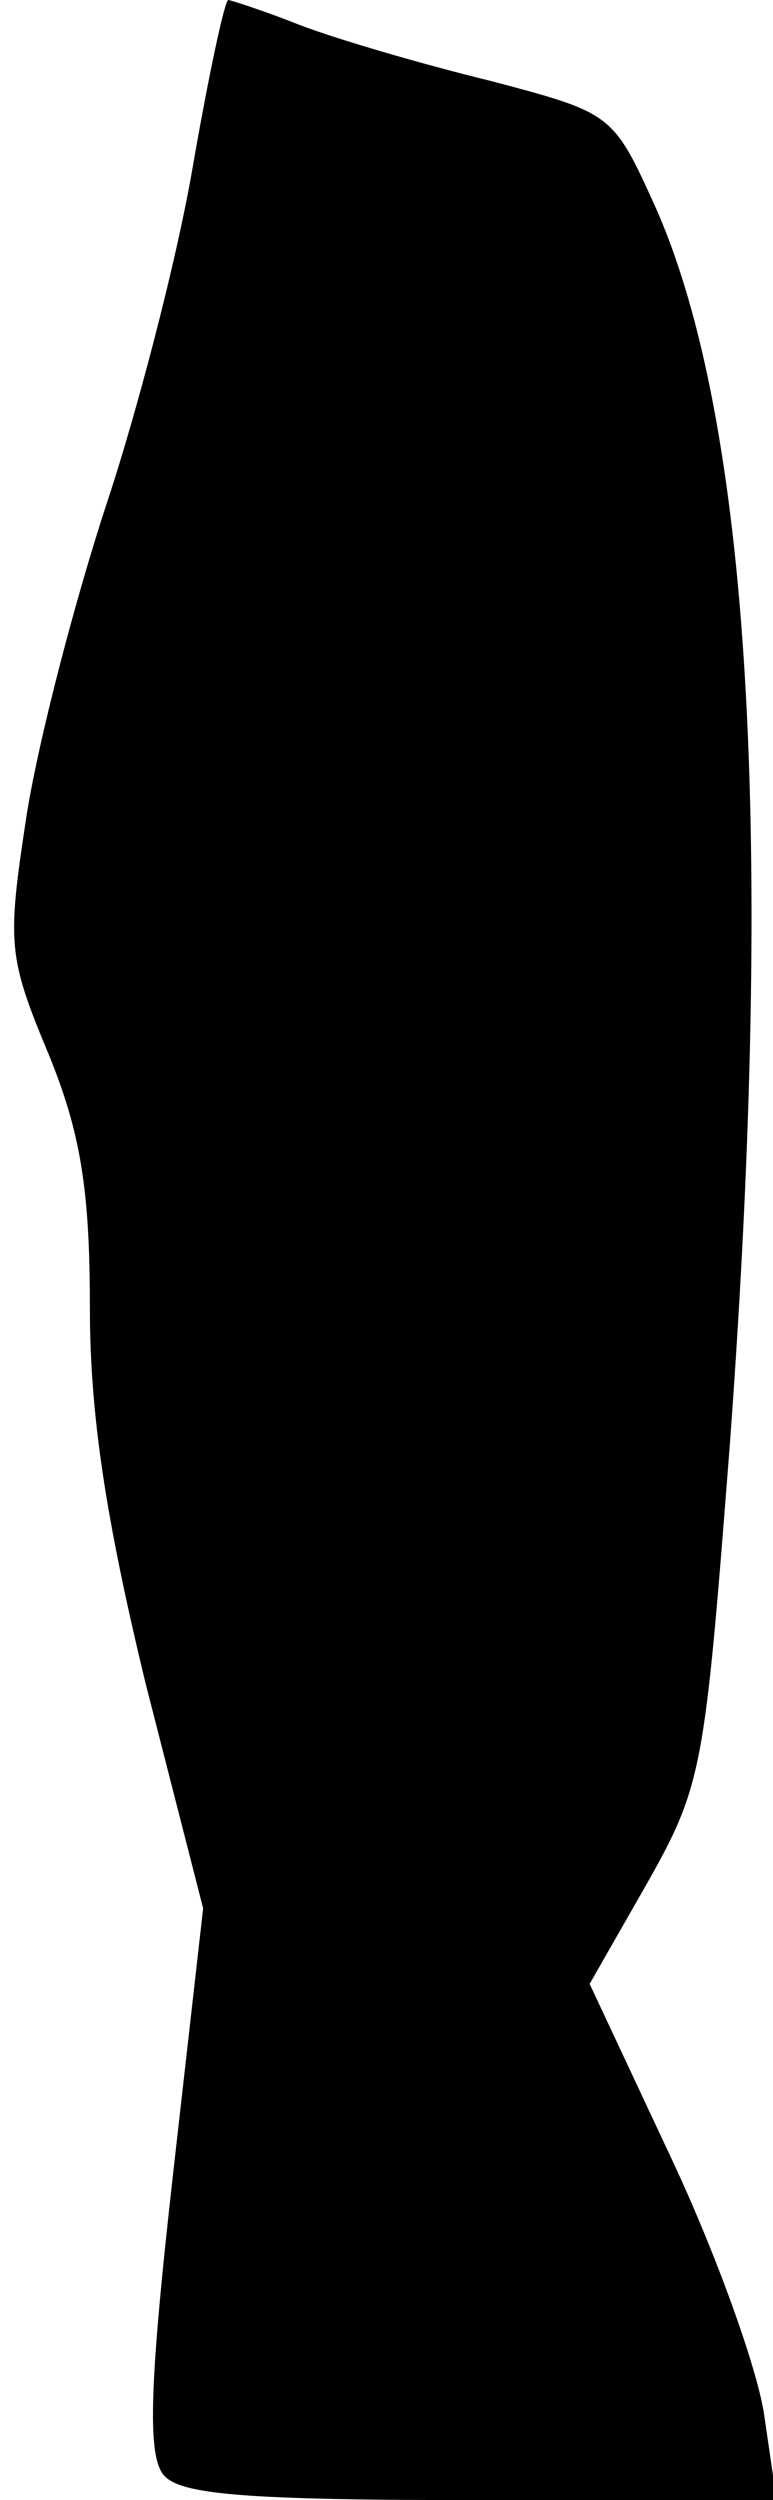 <?xml version="1.0" standalone="no"?>
<!DOCTYPE svg PUBLIC "-//W3C//DTD SVG 20010904//EN"
 "http://www.w3.org/TR/2001/REC-SVG-20010904/DTD/svg10.dtd">
<svg version="1.0" xmlns="http://www.w3.org/2000/svg"
 width="43pt" height="139pt" viewBox="0 0 43 139"
 preserveAspectRatio="xMidYMid meet">
<g transform="translate(0,139) scale(0.1,-0.1)"
fill="#000000" stroke="none">
<path fill="#000000" stroke="none" d="M107 1296 c-9 -52 -31 -136 -48 -187
-17 -52 -37 -128 -44 -171 -11 -72 -11 -79 12 -134 18 -44 23 -76 23 -141 0
-60 9 -118 31 -209 l32 -125 -17 -150 c-13 -116 -14 -154 -5 -165 9 -11 46
-14 176 -14 l165 0 -7 48 c-4 26 -27 90 -52 143 l-45 96 32 56 c31 55 32 64
46 244 25 339 11 569 -41 687 -24 53 -24 53 -92 71 -37 9 -85 23 -106 31 -20
8 -39 14 -40 14 -2 0 -11 -42 -20 -94z"/>
</g>
</svg>
